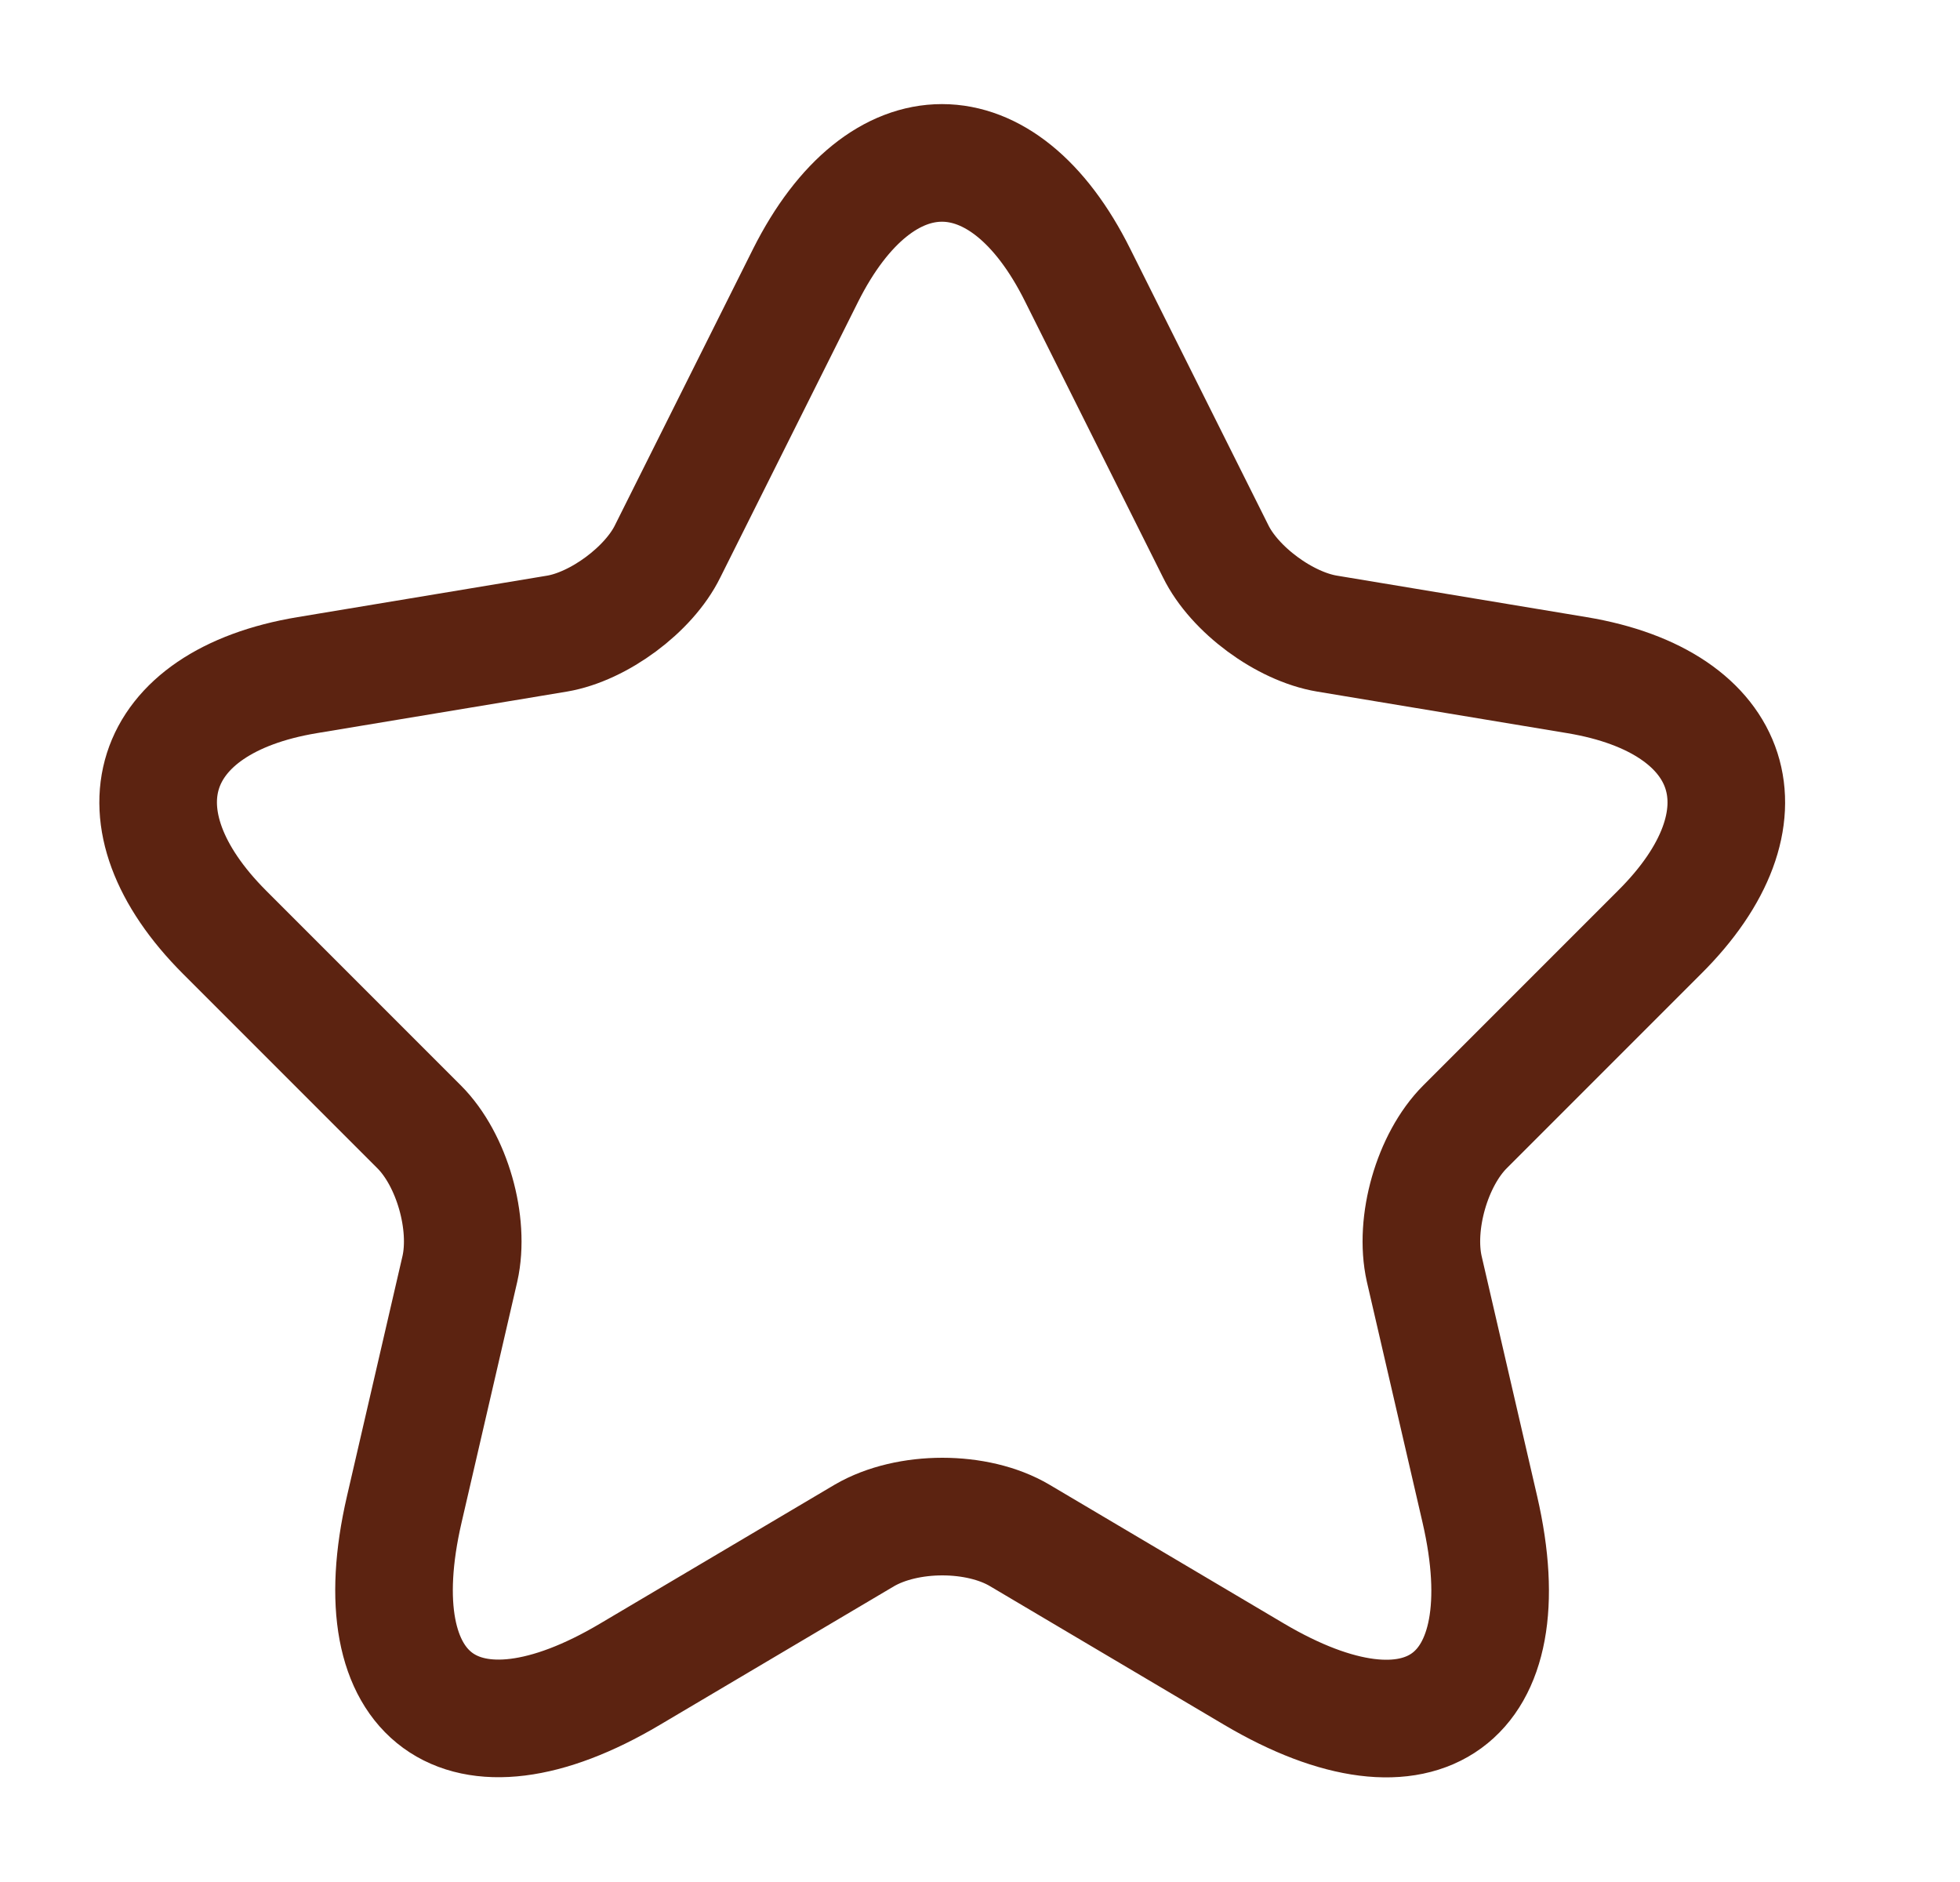 <svg width="25" height="24" viewBox="0 0 25 24" fill="none" xmlns="http://www.w3.org/2000/svg">
<path d="M13.746 3.51L15.506 7.03C15.746 7.52 16.386 7.99 16.926 8.08L20.116 8.61C22.156 8.95 22.636 10.43 21.166 11.89L18.686 14.37C18.266 14.79 18.036 15.6 18.166 16.18L18.876 19.25C19.436 21.68 18.146 22.62 15.996 21.35L13.006 19.58C12.466 19.26 11.576 19.26 11.026 19.58L8.036 21.35C5.896 22.62 4.596 21.67 5.156 19.25L5.866 16.18C5.996 15.6 5.766 14.79 5.346 14.37L2.866 11.89C1.406 10.43 1.876 8.95 3.916 8.61L7.106 8.08C7.636 7.99 8.276 7.52 8.516 7.03L10.276 3.51C11.236 1.6 12.796 1.6 13.746 3.51Z" stroke="#5C2311" stroke-width="1.5" stroke-linecap="round" stroke-linejoin="round"/>
</svg>
